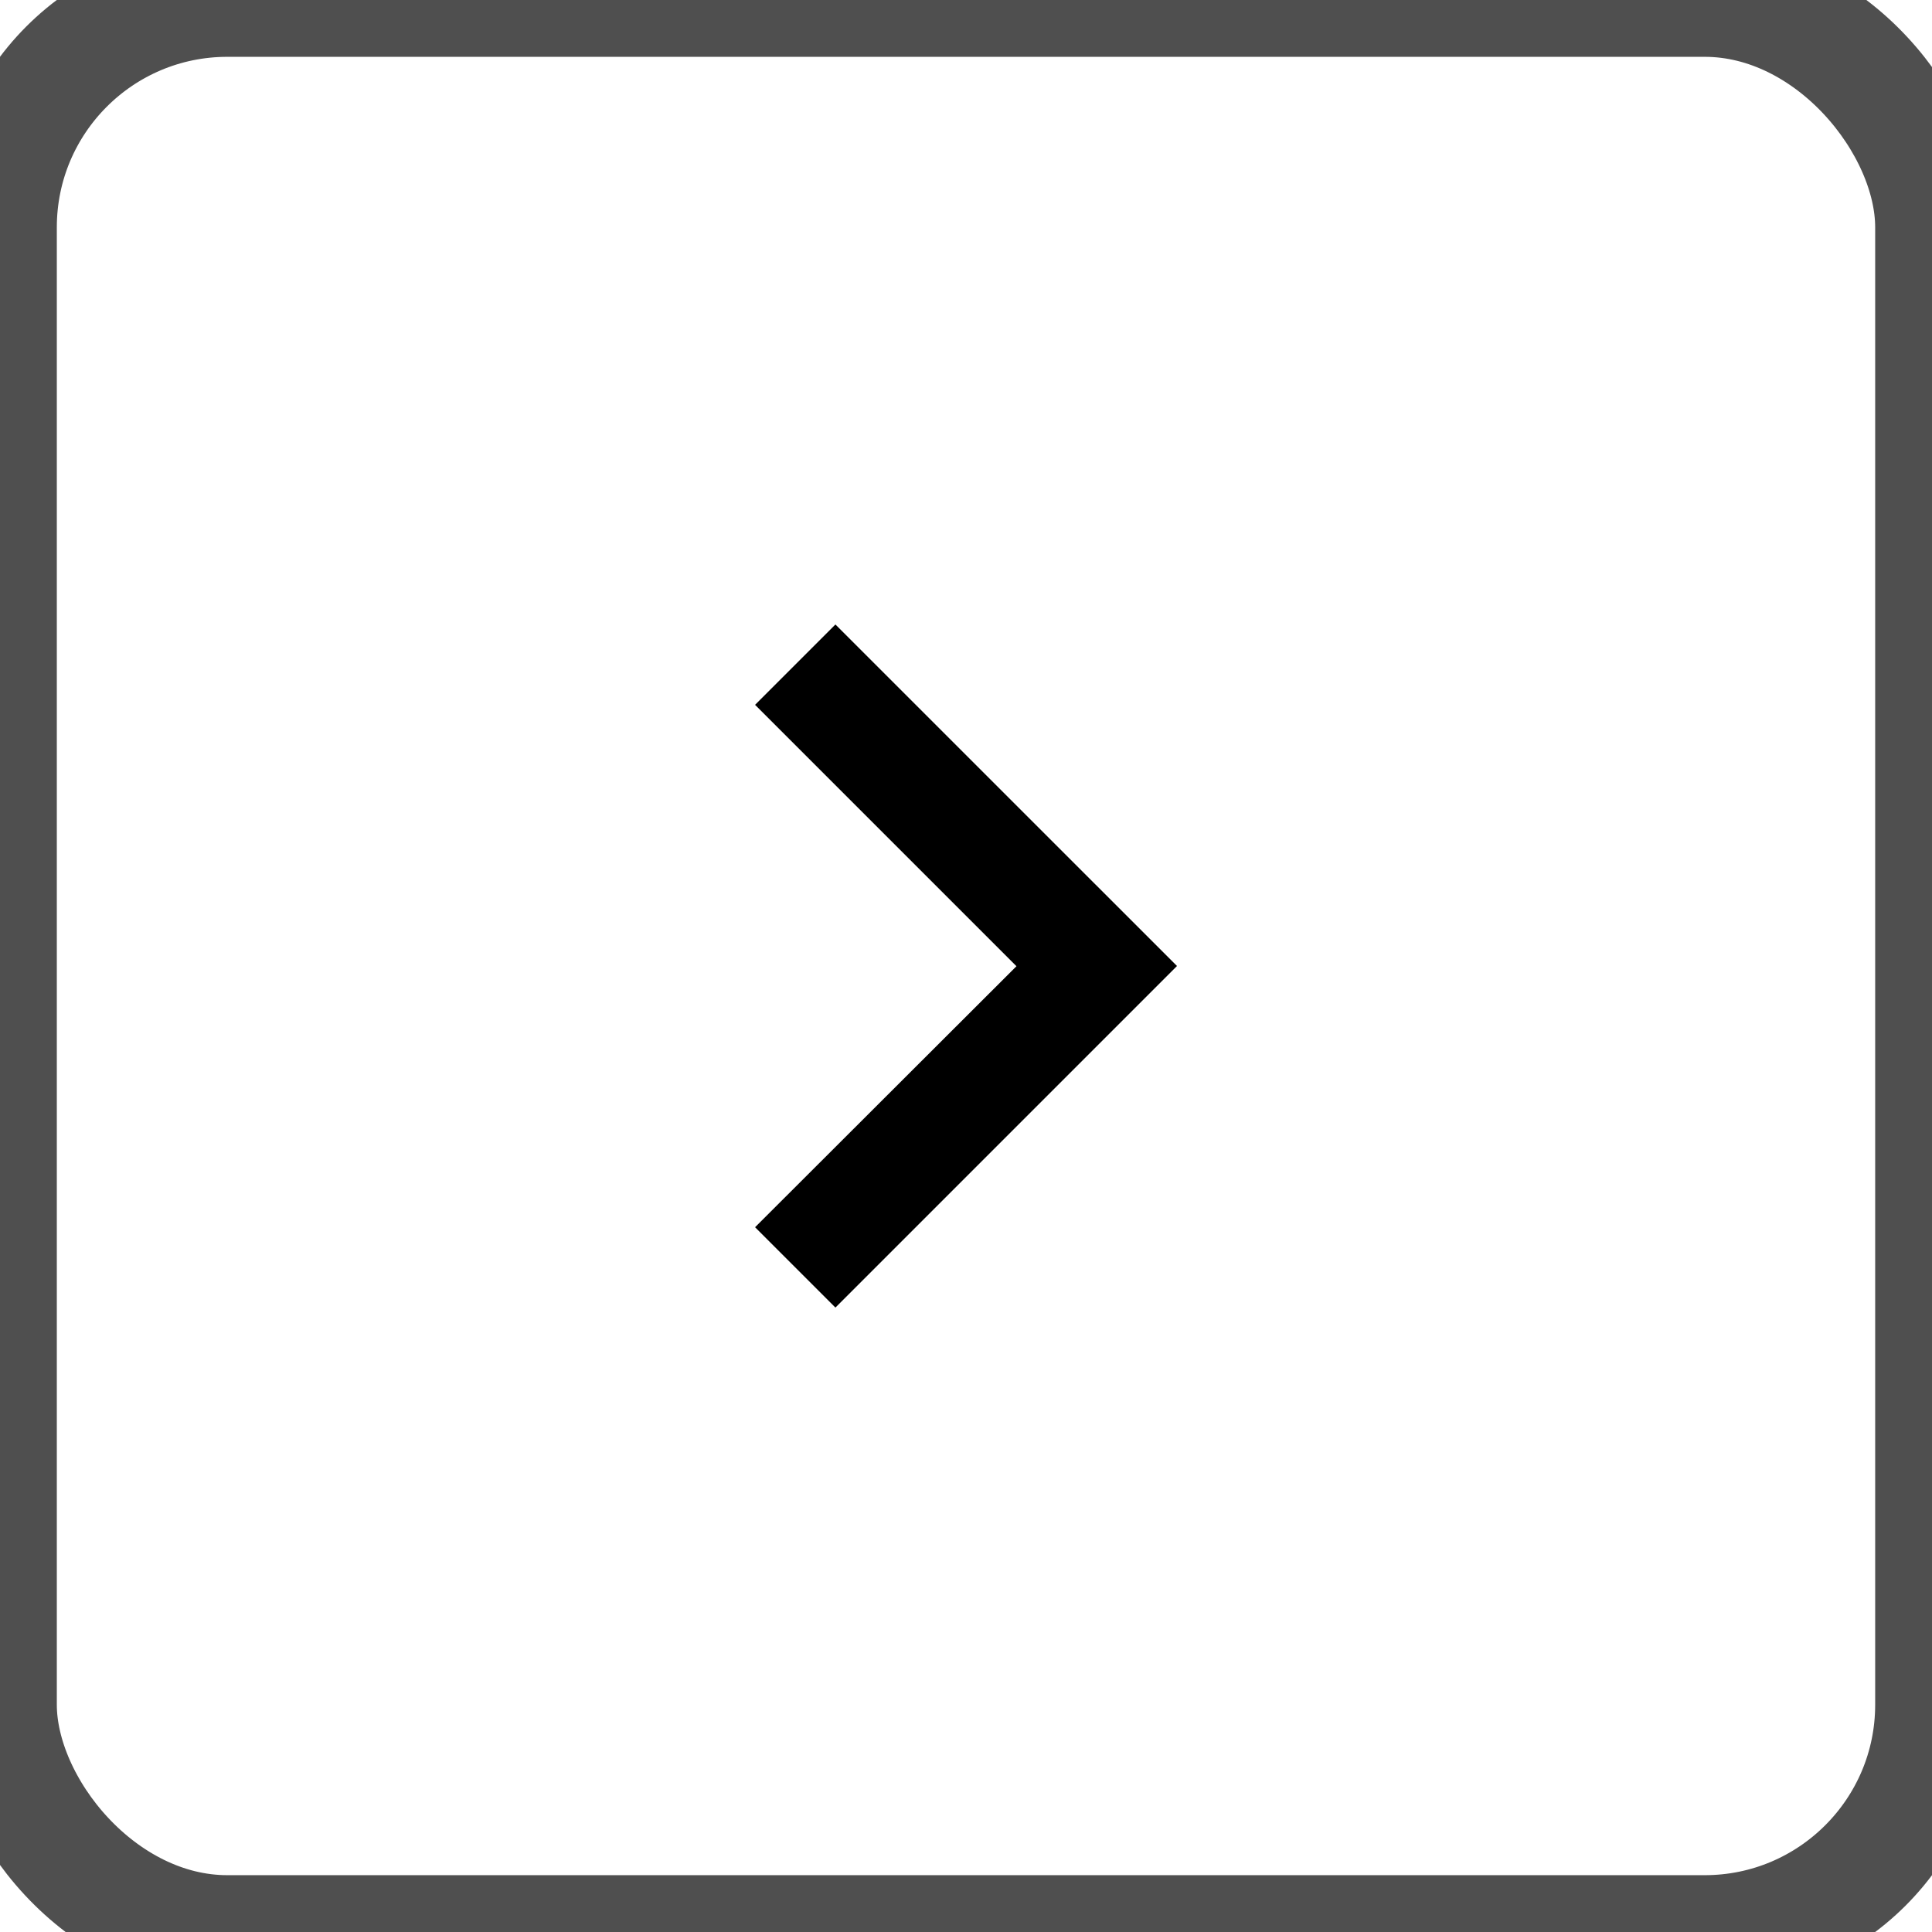 <?xml version="1.0" encoding="UTF-8"?>
<svg width="34px" height="34px" viewBox="0 0 34 34" version="1.1" xmlns="http://www.w3.org/2000/svg" xmlns:xlink="http://www.w3.org/1999/xlink">
    <title>切片</title>
    <defs>
        <filter id="filter-1">
            <feColorMatrix in="SourceGraphic" type="matrix" values="0 0 0 0 0.584 0 0 0 0 0.584 0 0 0 0 0.584 0 0 0 1 0"></feColorMatrix>
        </filter>
        <filter id="filter-2">
            <feColorMatrix in="SourceGraphic" type="matrix" values="0 0 0 0 0.31 0 0 0 0 0.31 0 0 0 0 0.31 0 0 0 1 0"></feColorMatrix>
        </filter>
    </defs>
    <g id="页面-1" stroke="none" stroke-width="1" fill="none" fill-rule="evenodd">
        <g id="left-arrow-" transform="translate(-1222, -329)" filter="url(#filter-1)">
            <g transform="translate(1222, 329)" id="编组">
                <g filter="url(#filter-2)" id="chevron_right">
                    <g transform="translate(13, 10)">
                        <polygon id="路径" fill="#000000" fill-rule="nonzero" points="7.713 7 1.702 0.99 0.288 2.404 4.888 7.004 0.288 11.597 1.702 13.011"></polygon>
                    </g>
                </g>
                <rect id="矩形" stroke="#4F4F4F" stroke-width="2" x="0" y="0" width="34" height="34" rx="4"></rect>
            </g>
        </g>
    </g>
</svg>